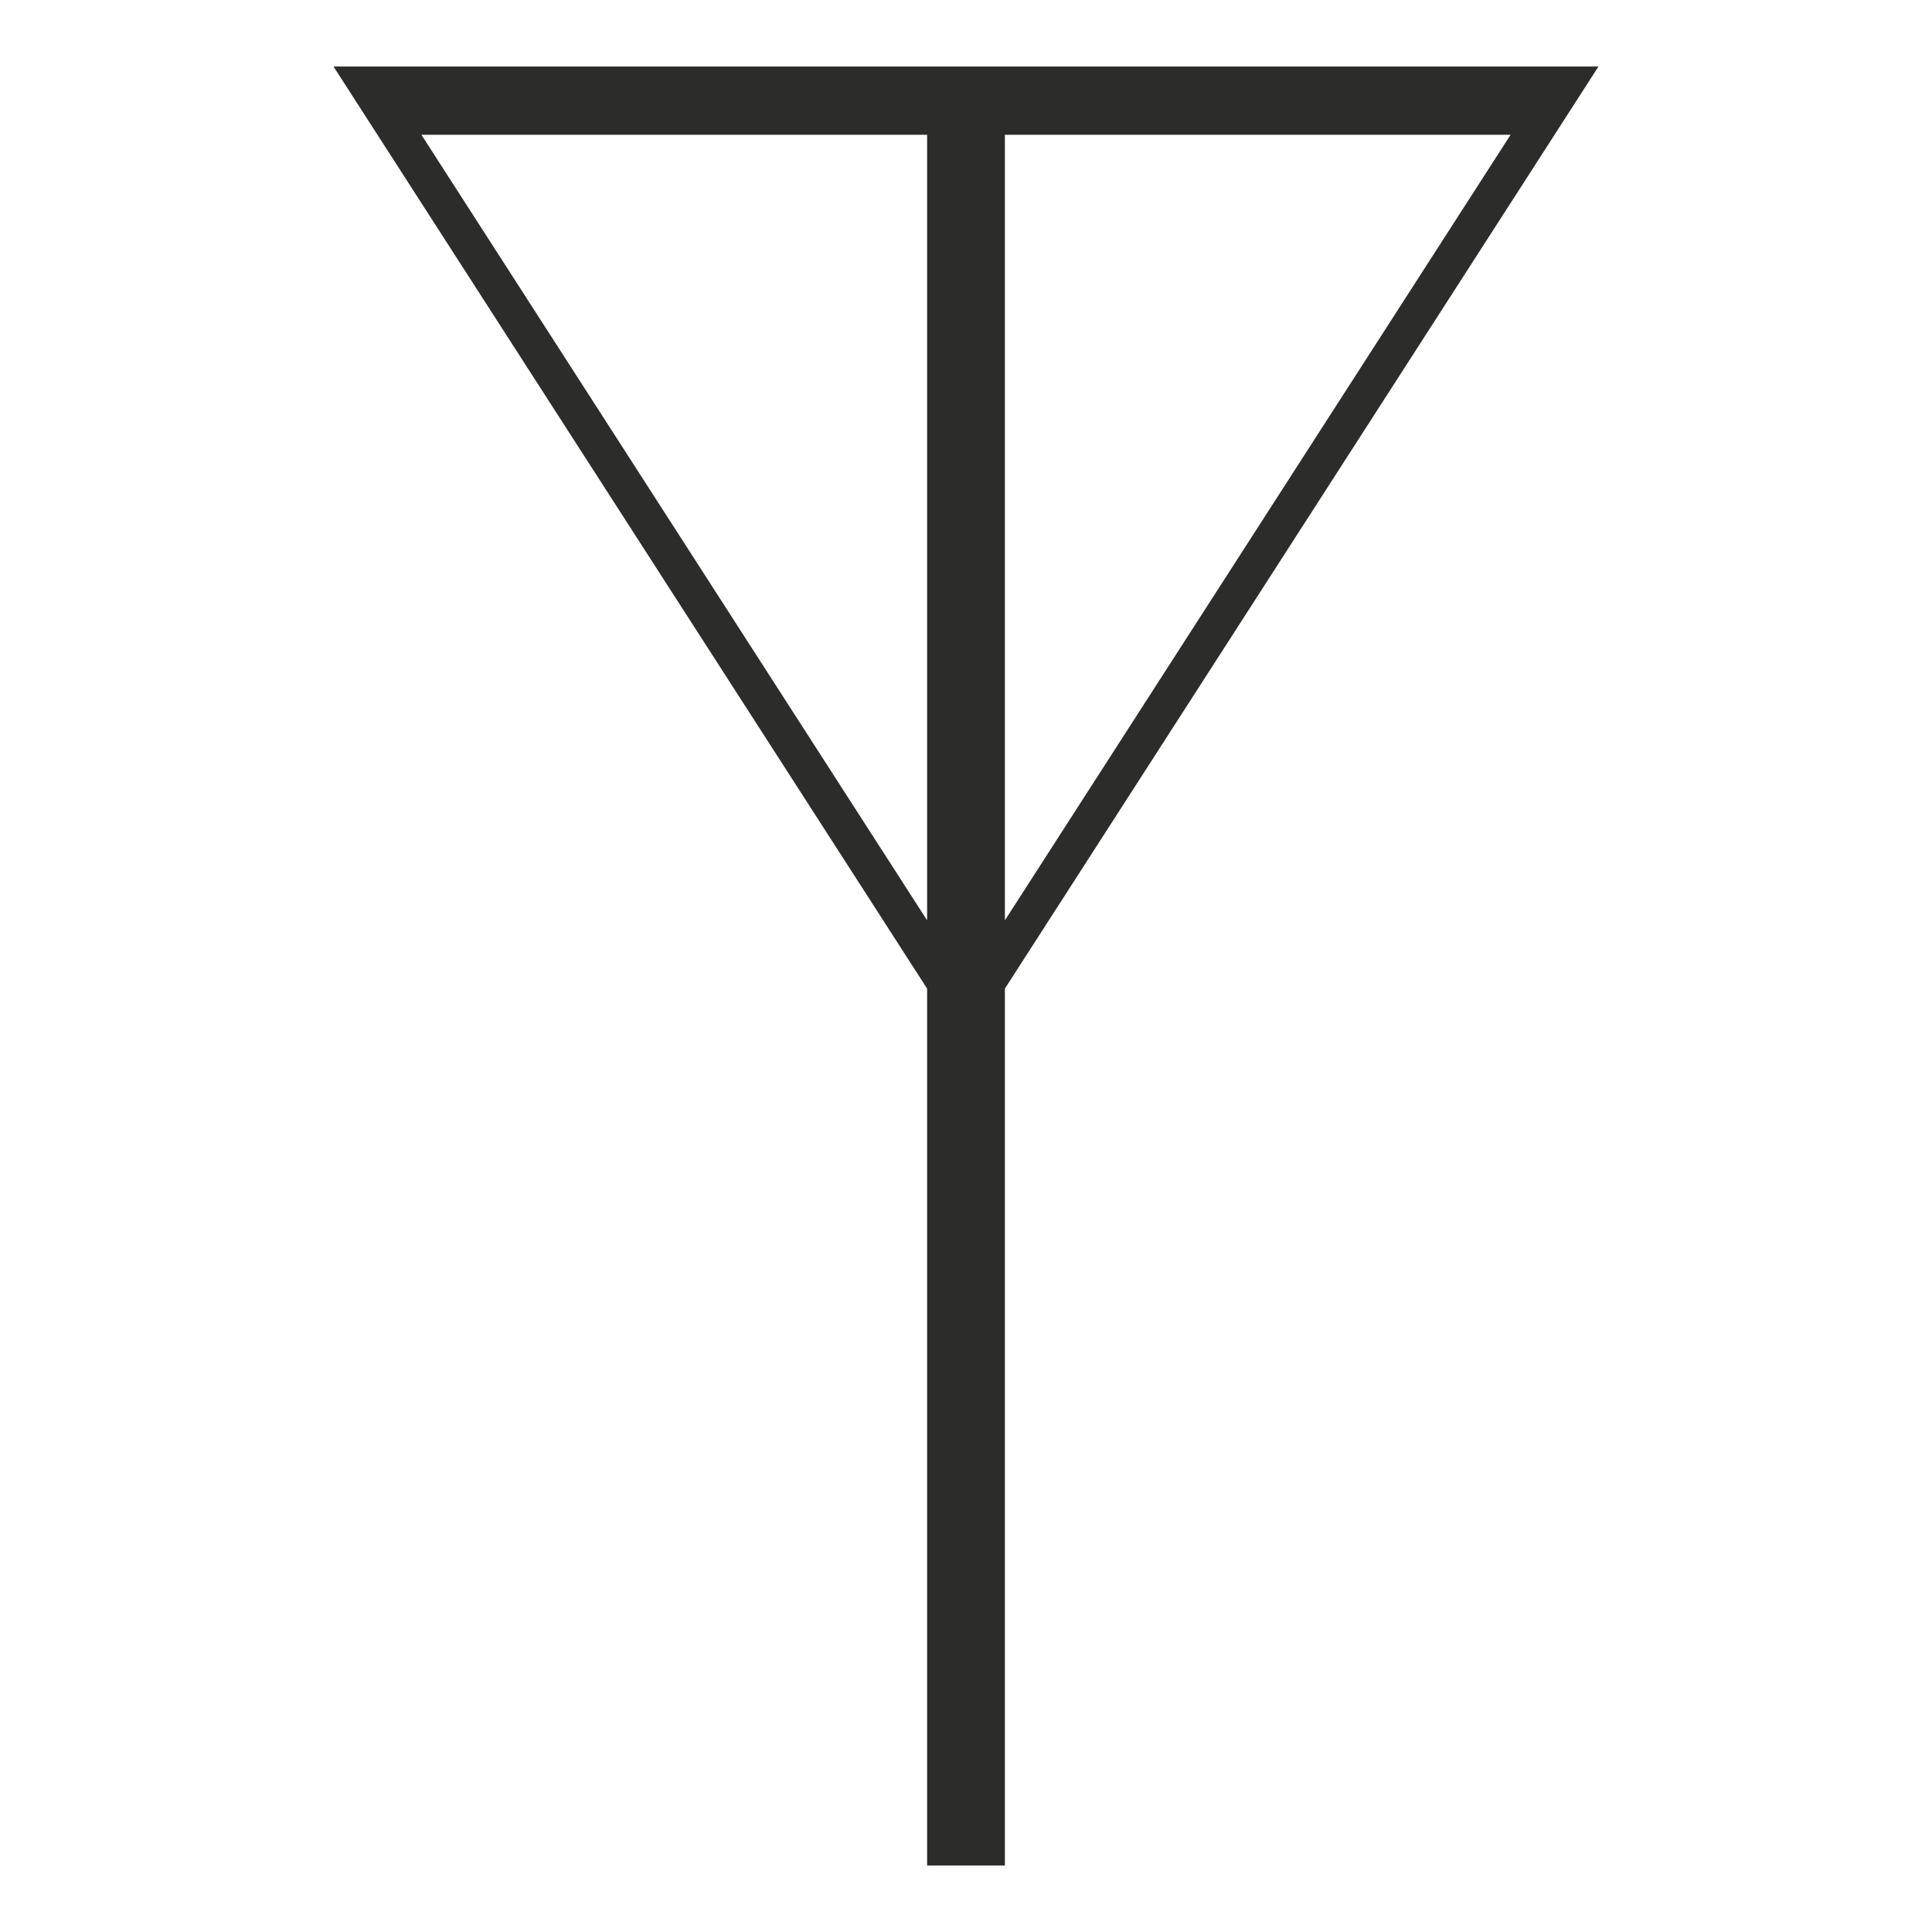<?xml version="1.0" encoding="UTF-8" standalone="no"?>
<!-- Created with sK1/UniConvertor (http://sk1project.org/) -->

<svg
   xmlns:dc="http://purl.org/dc/elements/1.1/"
   xmlns:cc="http://creativecommons.org/ns#"
   xmlns:rdf="http://www.w3.org/1999/02/22-rdf-syntax-ns#"
   xmlns:svg="http://www.w3.org/2000/svg"
   xmlns="http://www.w3.org/2000/svg"
   xmlns:sodipodi="http://sodipodi.sourceforge.net/DTD/sodipodi-0.dtd"
   xmlns:inkscape="http://www.inkscape.org/namespaces/inkscape"
   width="937.5"
   height="937.5"
   viewBox="0 0 750 750"
   id="svg4223"
   version="1.1"
   inkscape:version="0.48.4 r9939"
   sodipodi:docname="poste de telefono.cdr"
   style="fill-rule:evenodd">
  <defs
     id="defs4233" />
  <sodipodi:namedview
     pagecolor="#ffffff"
     bordercolor="#666666"
     borderopacity="1"
     objecttolerance="10"
     gridtolerance="10"
     guidetolerance="10"
     inkscape:pageopacity="0"
     inkscape:pageshadow="2"
     inkscape:window-width="640"
     inkscape:window-height="480"
     id="namedview4231"
     showgrid="false"
     inkscape:document-units="pt"
     units="pt"
     inkscape:zoom="0.22425732"
     inkscape:cx="372.04749"
     inkscape:cy="526.18127"
     inkscape:window-x="0"
     inkscape:window-y="0"
     inkscape:window-maximized="0"
     inkscape:current-layer="svg4223" />
  <g
     id="g4225"
     transform="translate(0,-91.89)">
    <g
       id="g4227">
      <path
         style="fill:#2c2c2b;stroke:none"
         d="m 129.464,117.705 491.072,-0.003 -230.439,357.961 0,340.415 -30.194,0 0,-340.417 -230.439,-357.956 z m 260.633,26.5 0,304.956 196.317,-304.957 -196.317,0.001 z m -30.194,304.954 0,-304.953 -196.317,0.001 196.317,304.952 z"
         id="path4229"
         inkscape:connector-curvature="0" />
    </g>
  </g>
</svg>
